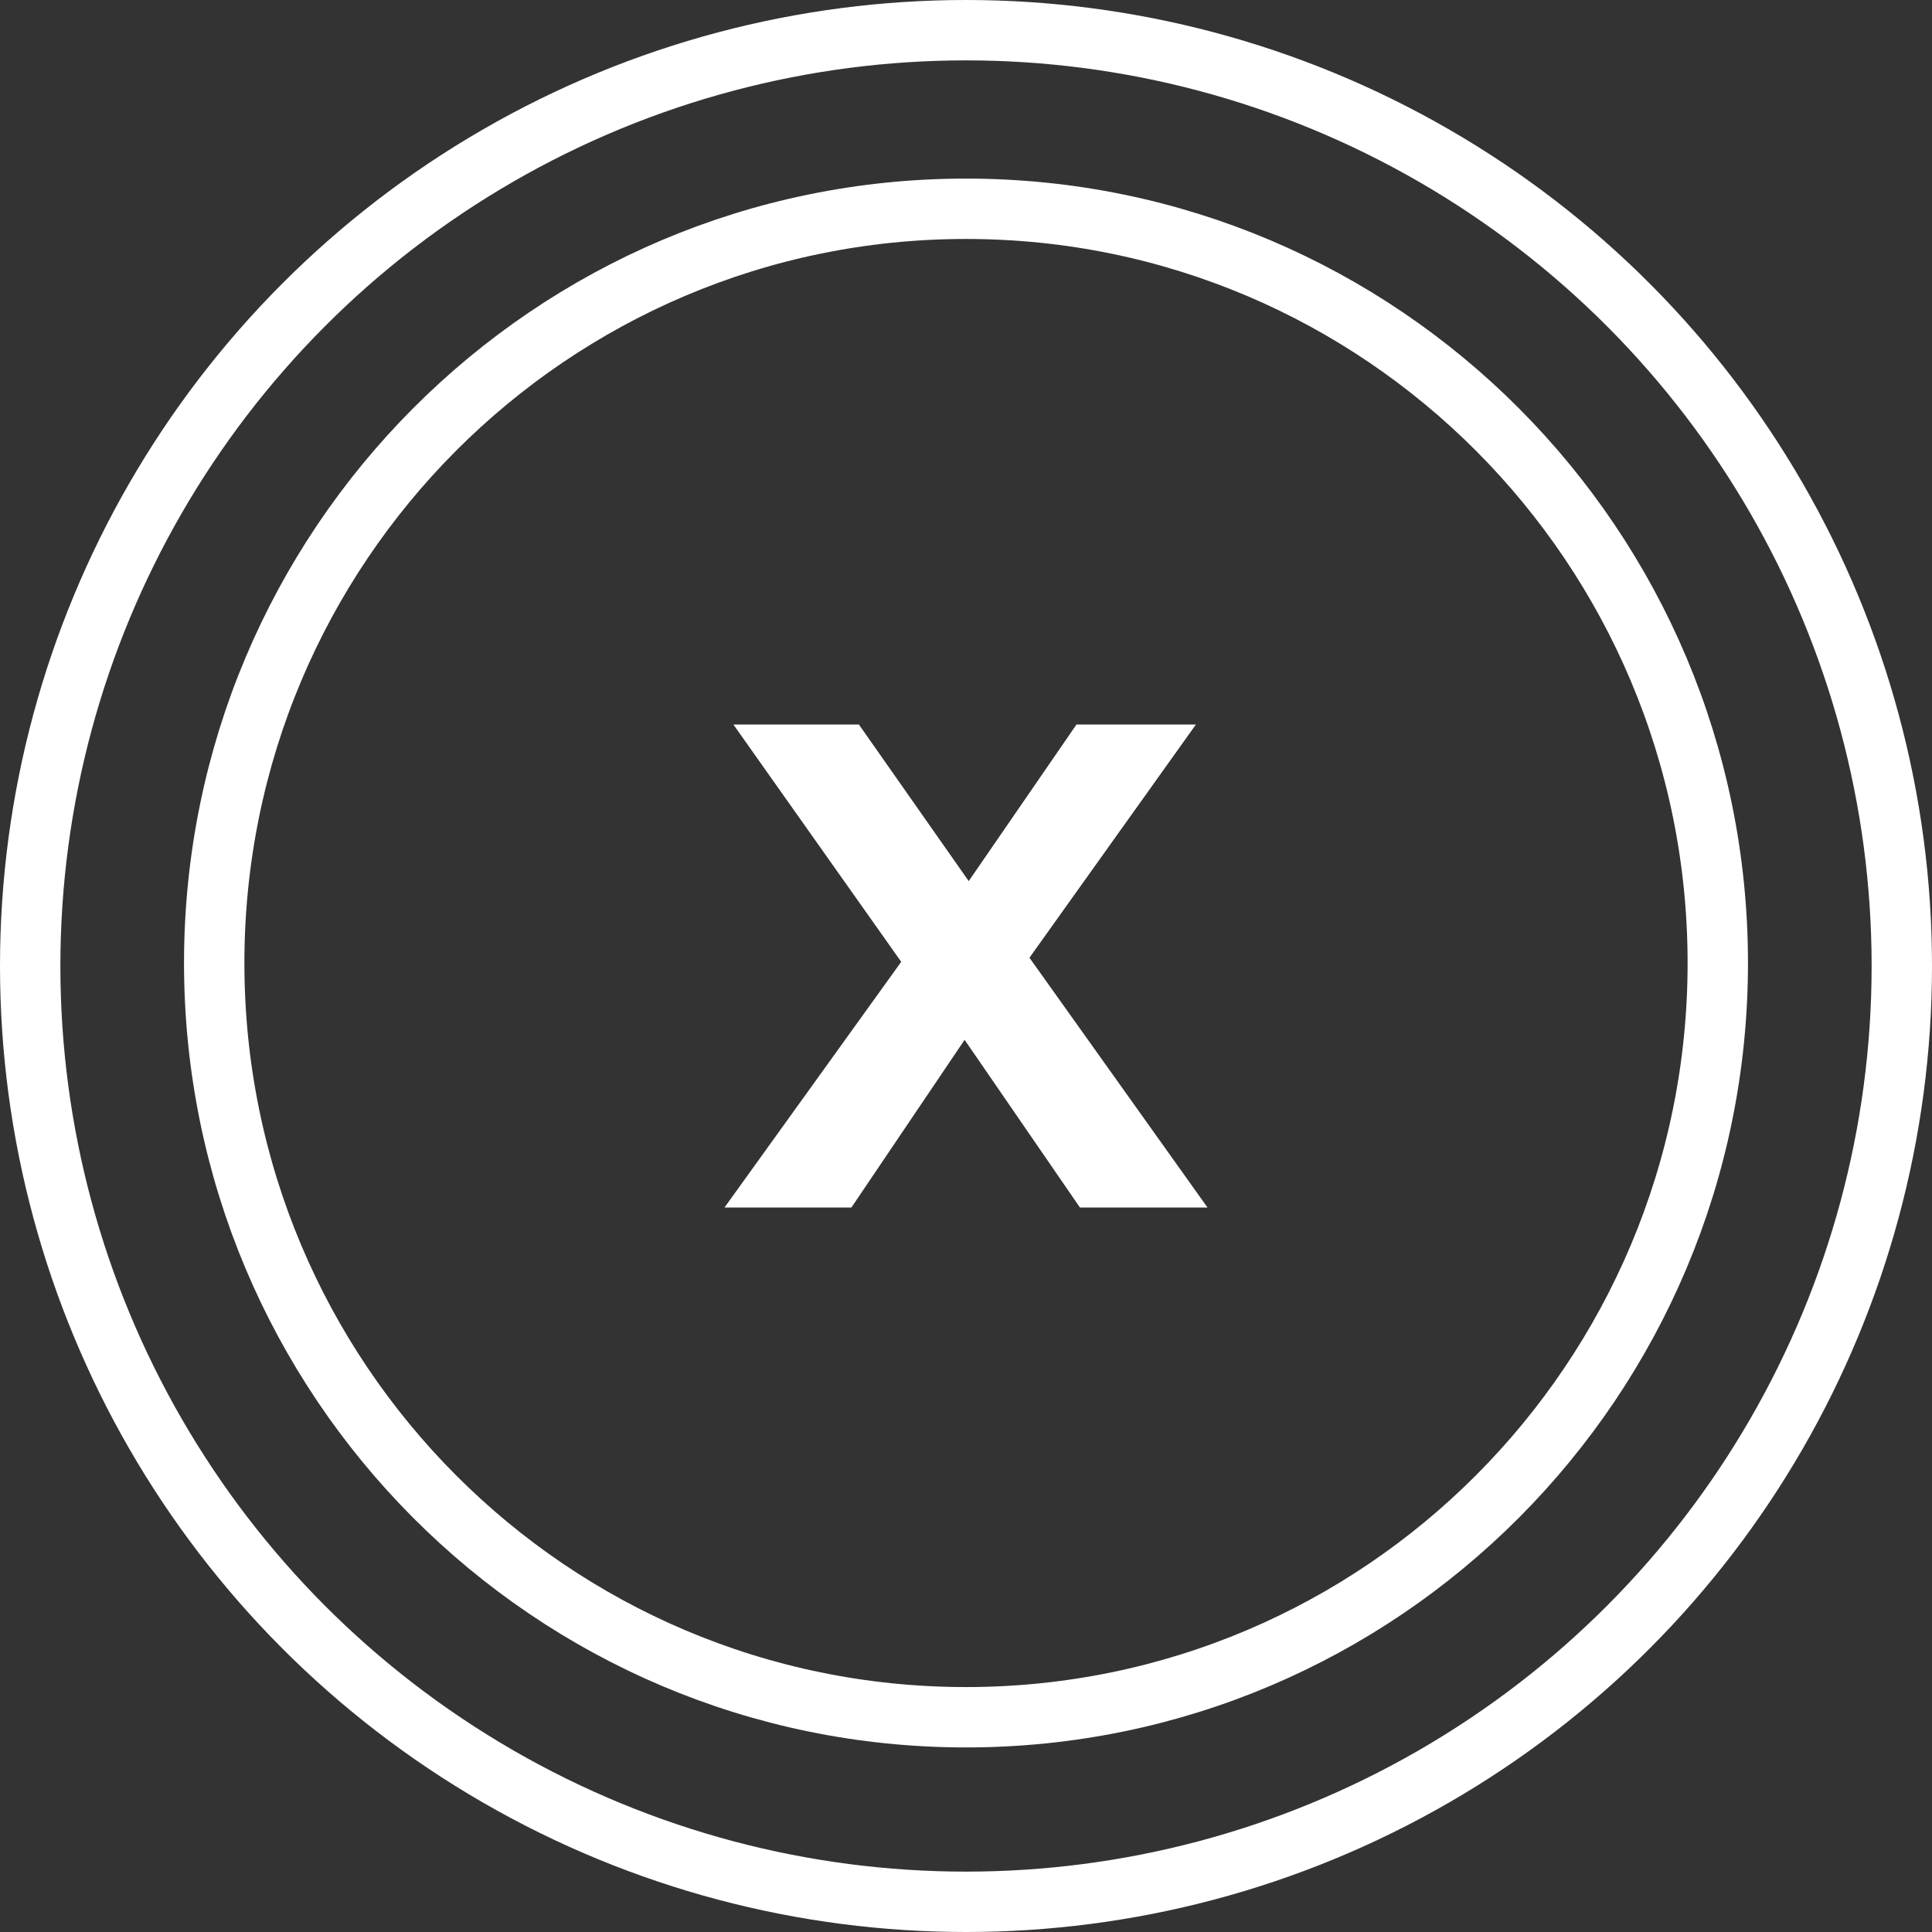 <svg width="32" height="32" viewBox="0 0 32 32" fill="none" xmlns="http://www.w3.org/2000/svg">
<rect x="0" y="0" width="32" height="32" fill="#333333" stroke="none"/>
<circle cx="16" cy="16" r="15.5" stroke="white"/>
<path d="M28.452 15.951C28.452 22.852 22.876 28.443 16 28.443C9.124 28.443 3.548 22.852 3.548 15.951C3.548 9.05 9.124 3.458 16 3.458C22.876 3.458 28.452 9.05 28.452 15.951Z" stroke="white"/>
<path d="M20 20L17.051 15.863L19.808 12H17.83L16.045 14.594L14.226 12H12.147L14.927 15.931L12 20H14.102L15.977 17.223L17.887 20H20Z" fill="white"/>
</svg>
